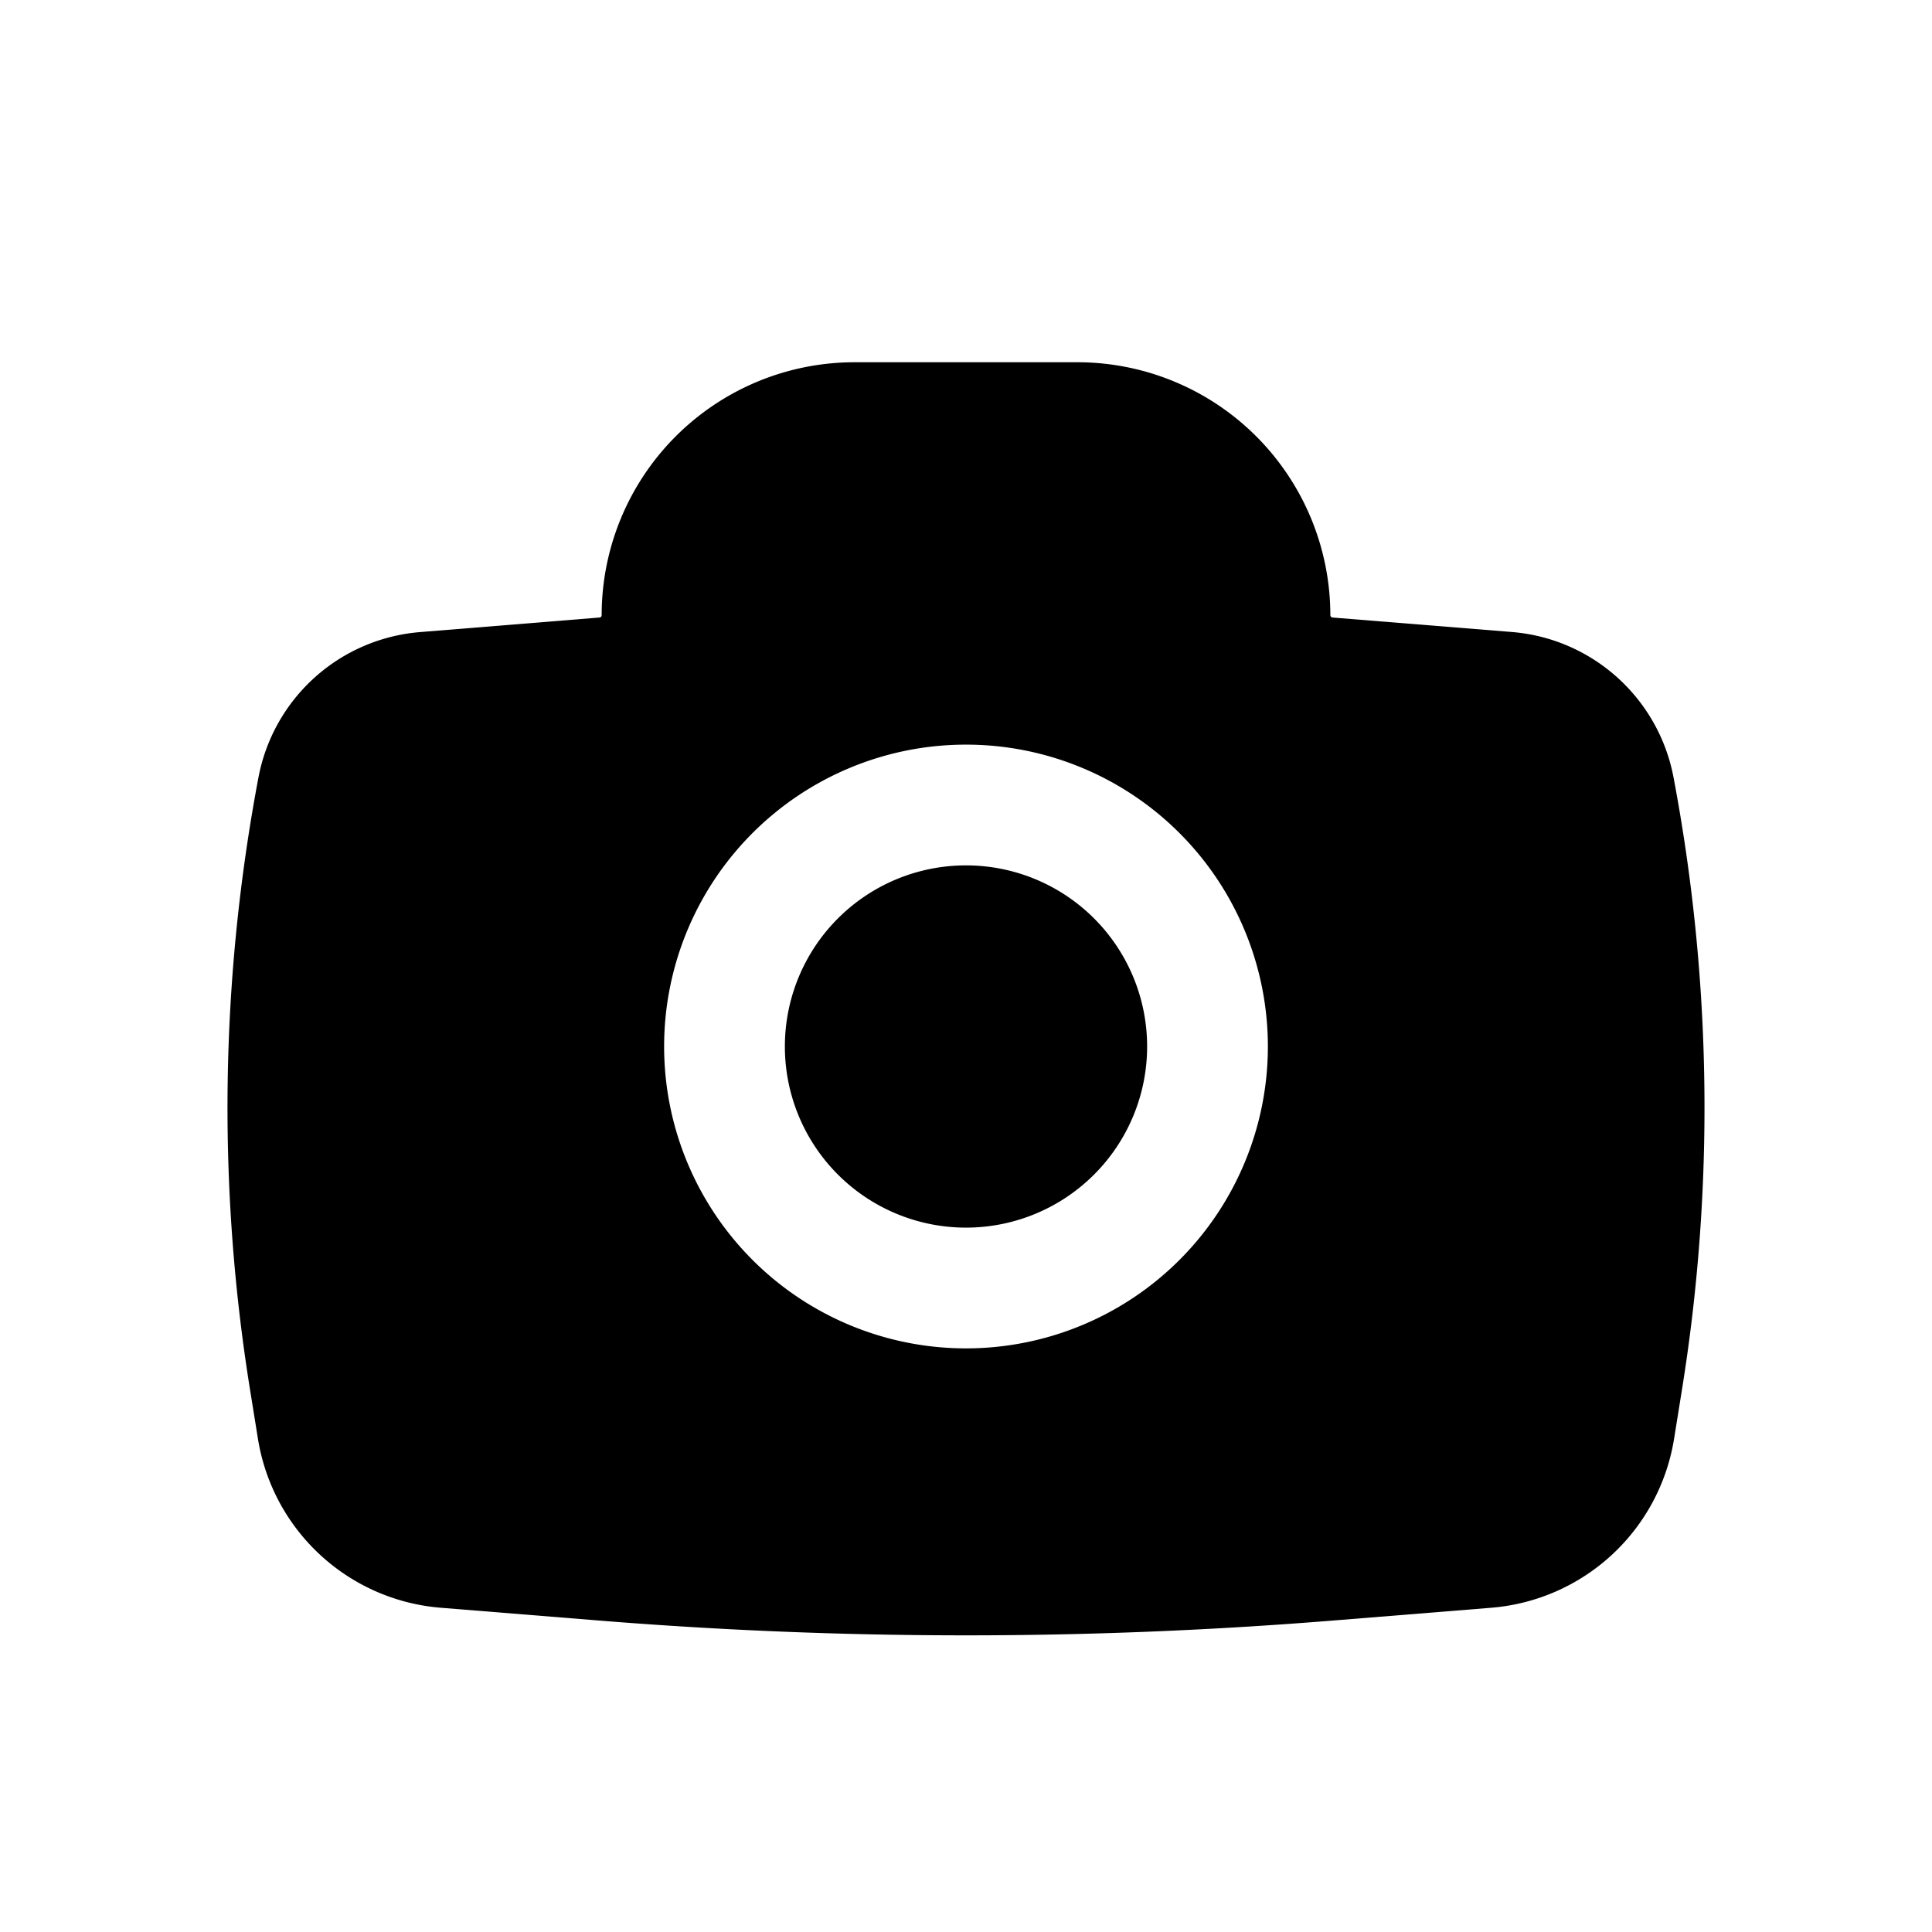 <svg width="46" height="46" fill="currentColor" viewBox="0 0 24 24" xmlns="http://www.w3.org/2000/svg">
  <path d="M9.75 13a2.25 2.25 0 1 1 4.5 0 2.25 2.25 0 0 1-4.5 0Z"></path>
  <path fill-rule="evenodd" d="M7.474 7.642A3.142 3.142 0 0 1 10.616 4.5h2.768a3.143 3.143 0 0 1 3.142 3.142.03.03 0 0 0 .026.029l2.23.18c.999.082 1.82.82 2.007 1.805a22.07 22.07 0 0 1 .104 7.613l-.097.604a2.505 2.505 0 0 1-2.27 2.099l-1.943.157a56.61 56.61 0 0 1-9.166 0l-1.943-.157a2.505 2.505 0 0 1-2.27-2.1l-.097-.603c-.407-2.525-.371-5.1.104-7.613a2.226 2.226 0 0 1 2.007-1.804l2.23-.181a.028.028 0 0 0 .026-.029ZM12 9.25a3.75 3.75 0 1 0 0 7.5 3.75 3.75 0 0 0 0-7.5Z" clip-rule="evenodd"></path>
</svg>